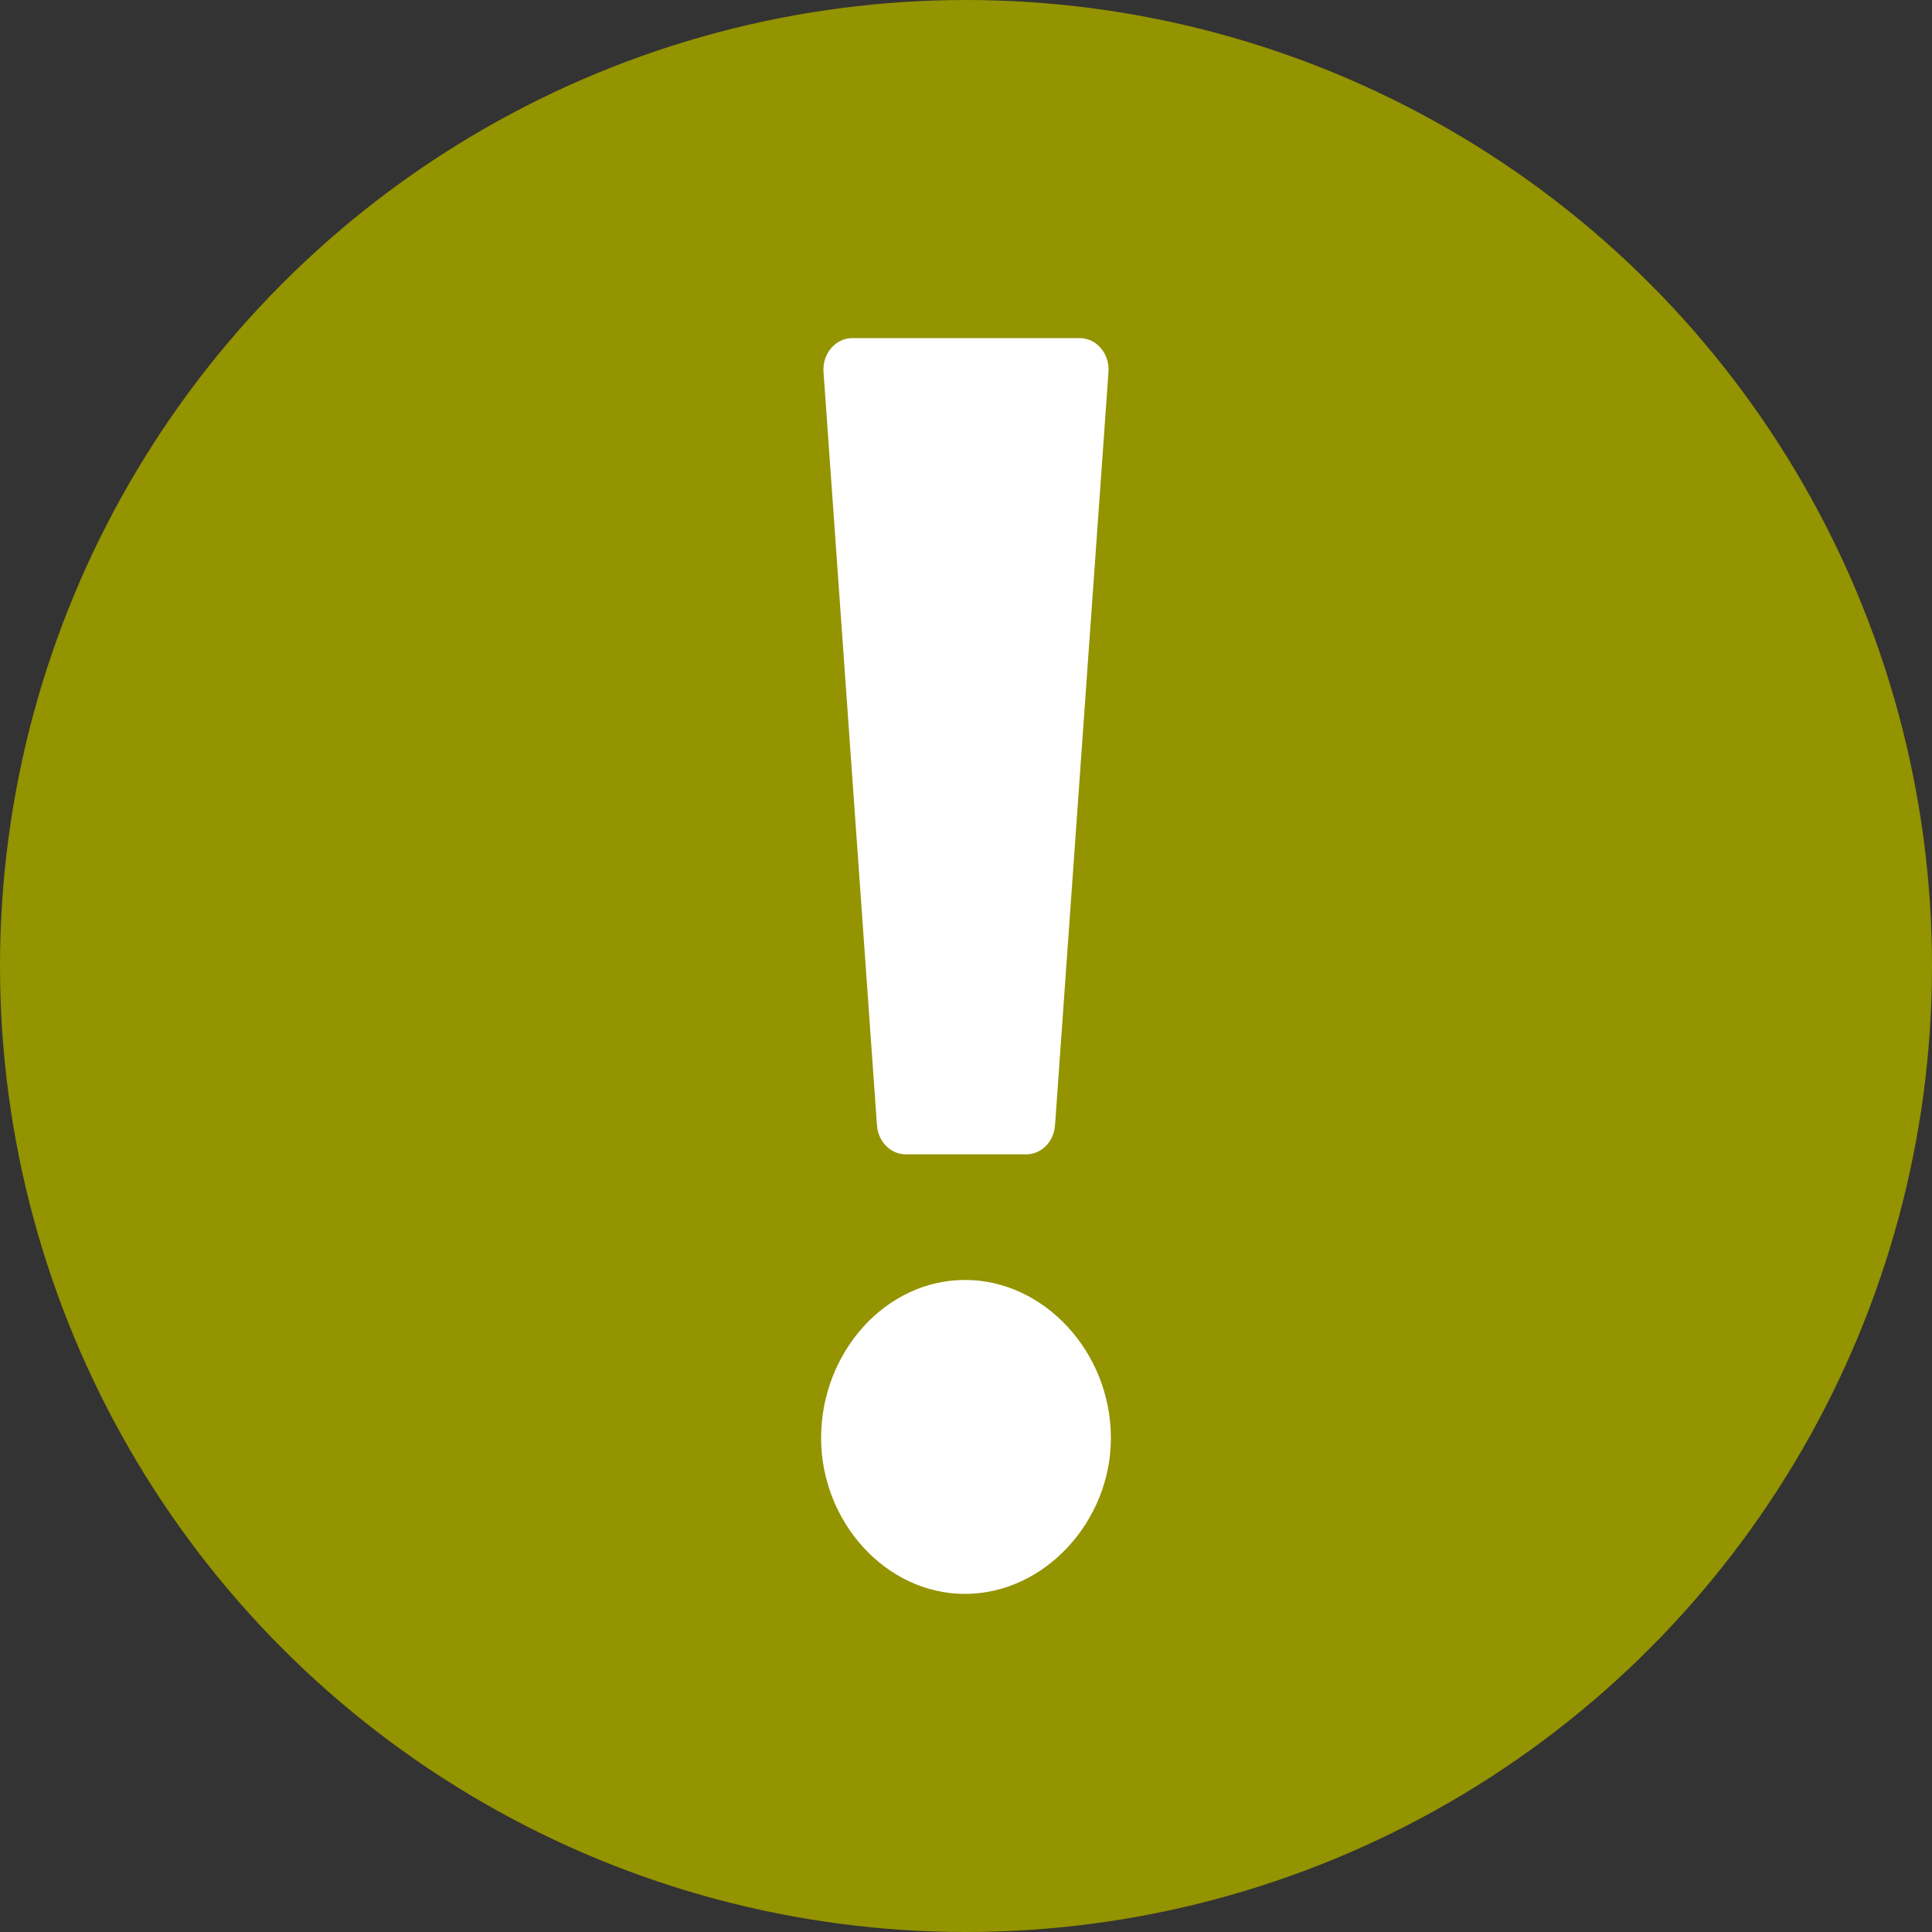 <svg width="40" height="40" viewBox="0 0 40 40" fill="none" xmlns="http://www.w3.org/2000/svg">
<rect x="0" y="0" width="40" height="40" fill="#333333" stroke="none"/>
<circle cx="20" cy="20" r="20" fill="#949300"/>
<path d="M19.978 33C18.338 33 17 31.504 17 29.773C17 27.996 18.338 26.5 19.978 26.5C21.619 26.5 23 27.996 23 29.773C23 31.504 21.619 33 19.978 33Z" fill="white"/>
<path d="M17.05 7.7C17.023 7.322 17.298 7 17.648 7H22.352C22.702 7 22.977 7.322 22.95 7.7L21.843 23.3C21.819 23.639 21.558 23.9 21.244 23.9H18.756C18.442 23.9 18.181 23.639 18.157 23.3L17.05 7.7Z" fill="white"/>
</svg>
